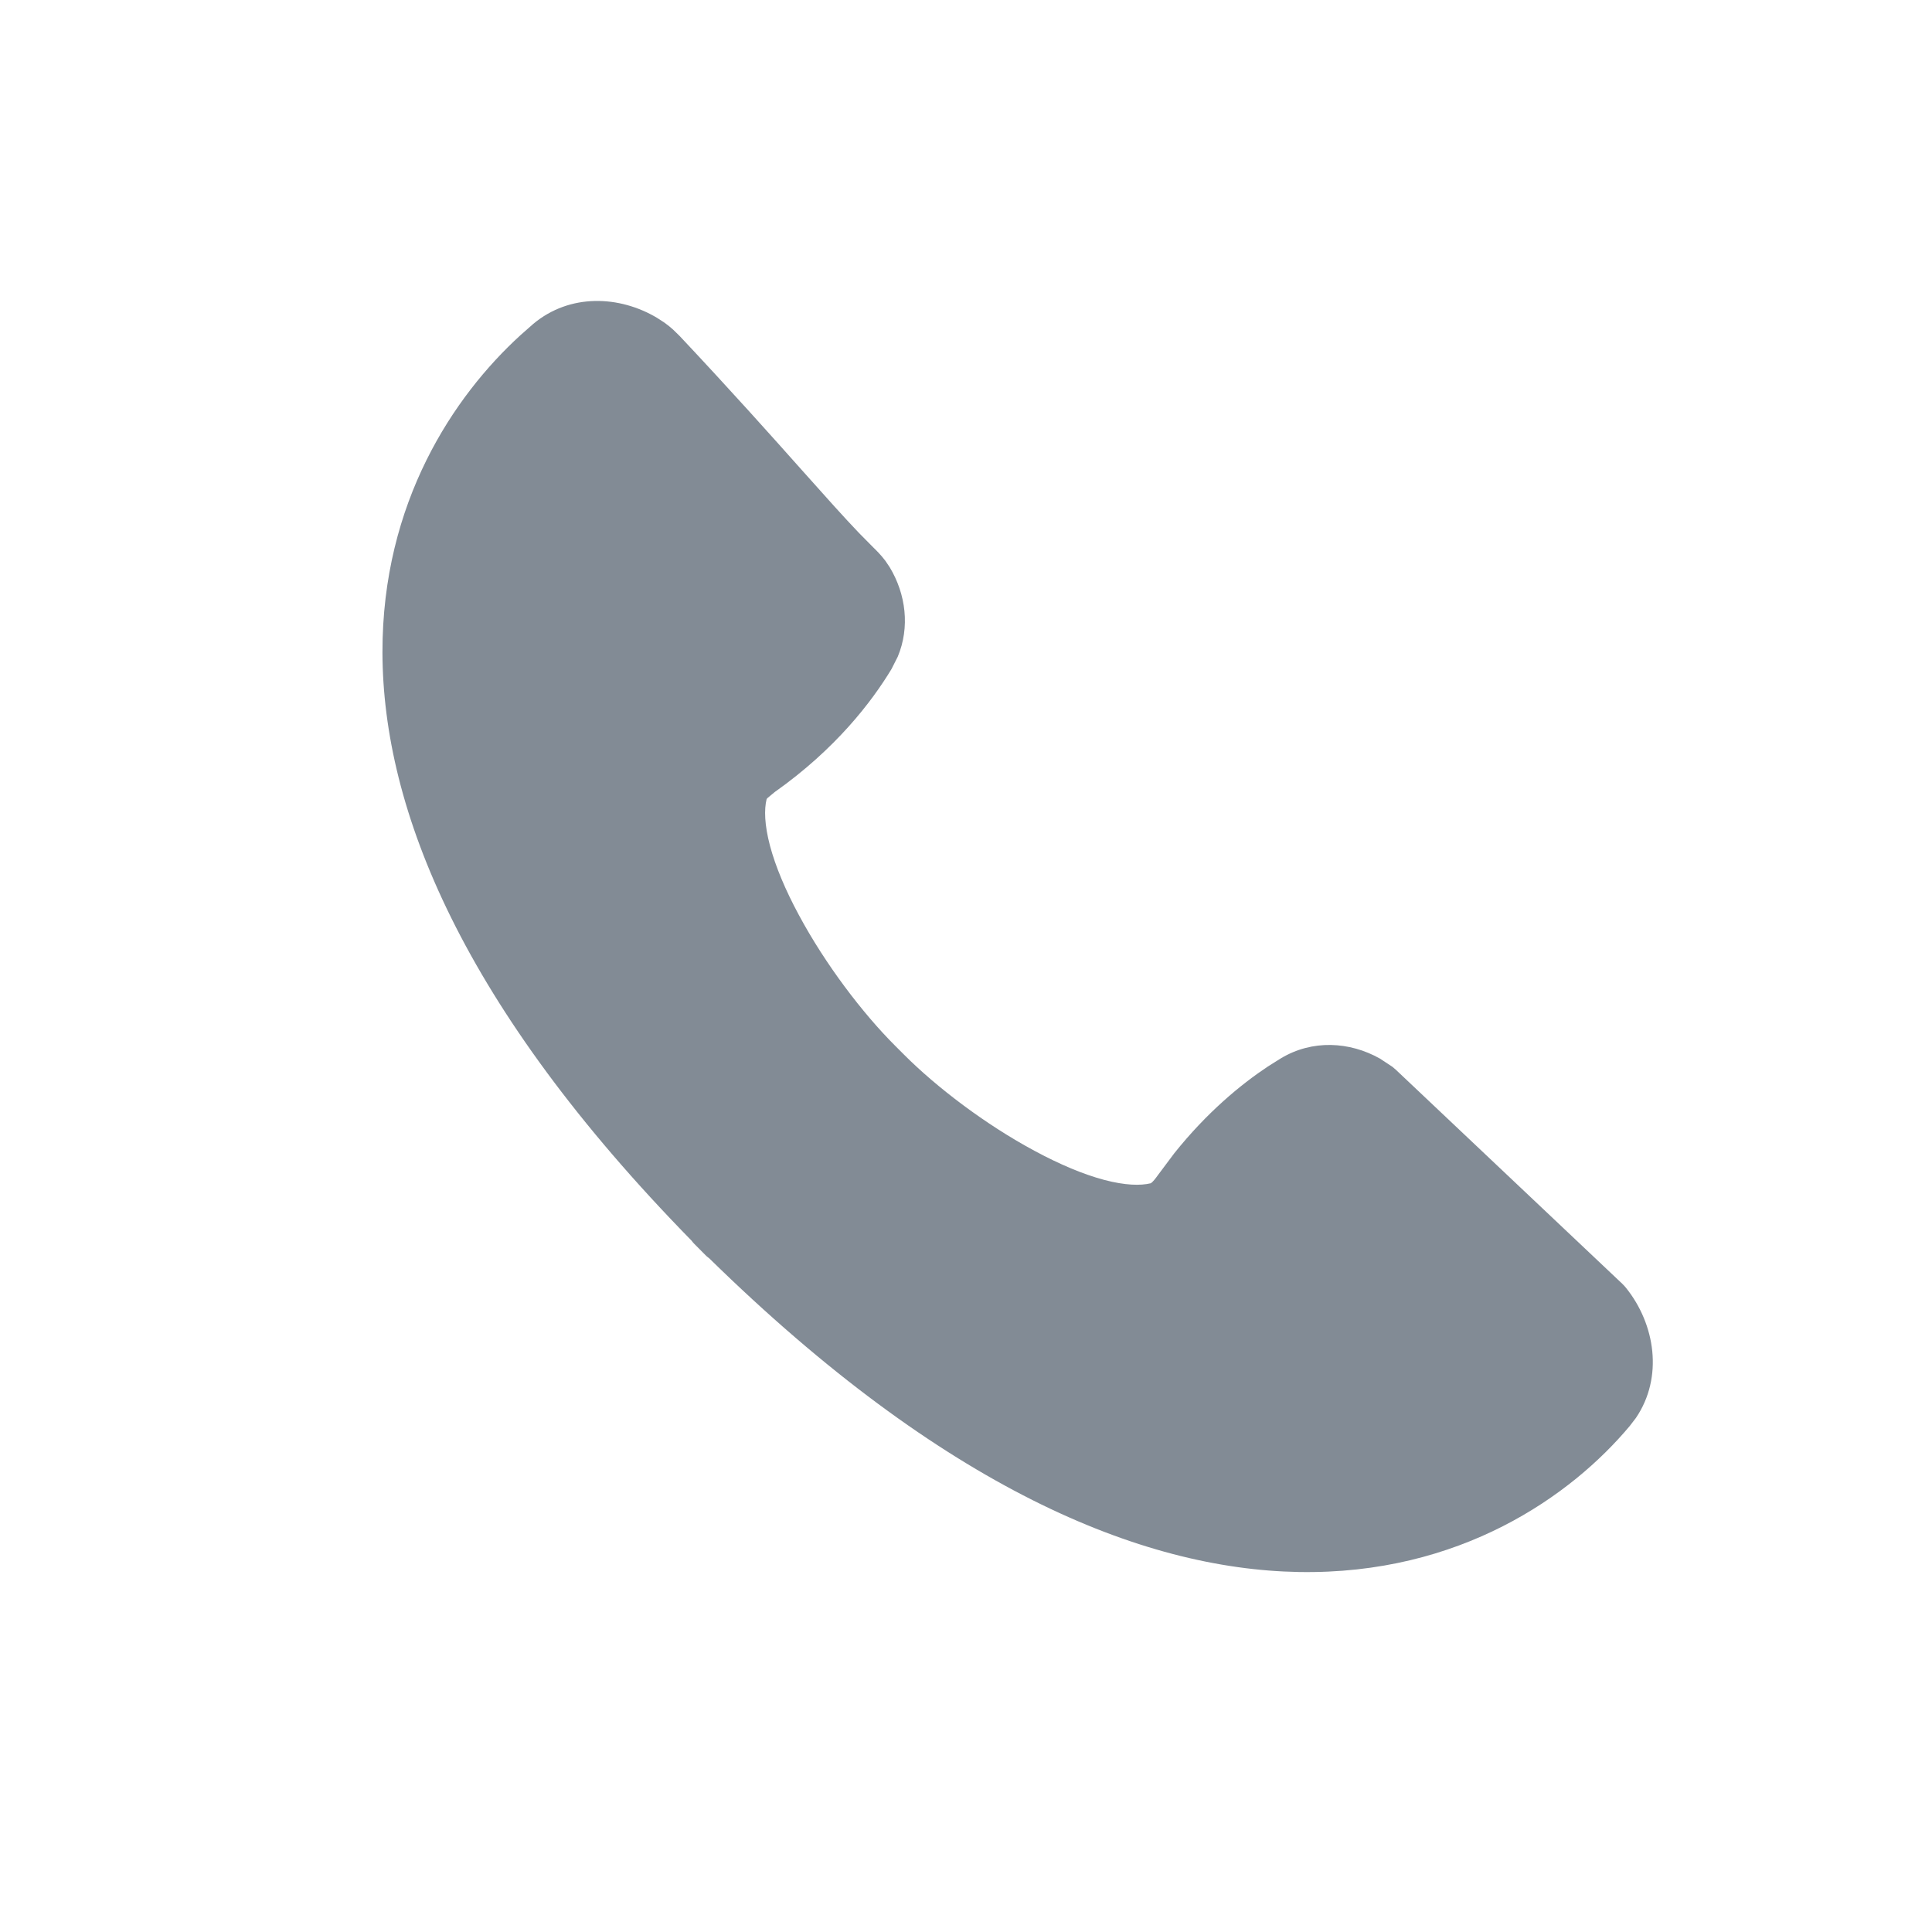 <svg width="24" height="24" viewBox="0 0 24 24" fill="none" xmlns="http://www.w3.org/2000/svg">
<path d="M8.62 15.447C8.609 15.437 8.601 15.424 8.592 15.413C5.744 12.505 4.756 10.061 4.751 8.106C4.747 6.237 5.641 4.917 6.463 4.166L6.625 4.023C7.08 3.643 7.696 3.67 8.163 3.949L8.254 4.008C8.295 4.037 8.331 4.067 8.362 4.095L8.442 4.173C9.084 4.856 9.576 5.407 9.964 5.843C10.259 6.174 10.486 6.428 10.673 6.623L10.847 6.799C10.884 6.835 10.942 6.892 10.998 6.966L11.052 7.046C11.254 7.381 11.305 7.792 11.152 8.158L11.074 8.312C10.829 8.718 10.381 9.304 9.624 9.839L9.531 9.916C9.527 9.921 9.525 9.925 9.523 9.928C9.492 10.054 9.496 10.245 9.565 10.506C9.634 10.765 9.758 11.059 9.923 11.365C10.253 11.98 10.717 12.589 11.122 12.993L11.229 13.1C11.633 13.505 12.242 13.97 12.857 14.299C13.163 14.464 13.457 14.588 13.716 14.657C13.977 14.726 14.168 14.73 14.295 14.699C14.297 14.698 14.301 14.695 14.306 14.691C14.325 14.675 14.35 14.646 14.384 14.598L14.586 14.328C14.994 13.817 15.414 13.472 15.749 13.249L15.91 13.148C16.301 12.912 16.765 12.938 17.142 13.15L17.298 13.253C17.312 13.264 17.327 13.277 17.34 13.289L20.151 15.946C20.168 15.962 20.183 15.979 20.198 15.997C20.562 16.449 20.665 17.109 20.322 17.614L20.247 17.712C19.521 18.581 18.136 19.564 16.132 19.528C14.169 19.492 11.717 18.479 8.81 15.631C8.798 15.621 8.785 15.613 8.774 15.602L8.62 15.447Z" fill="#828B95"/>
</svg>
